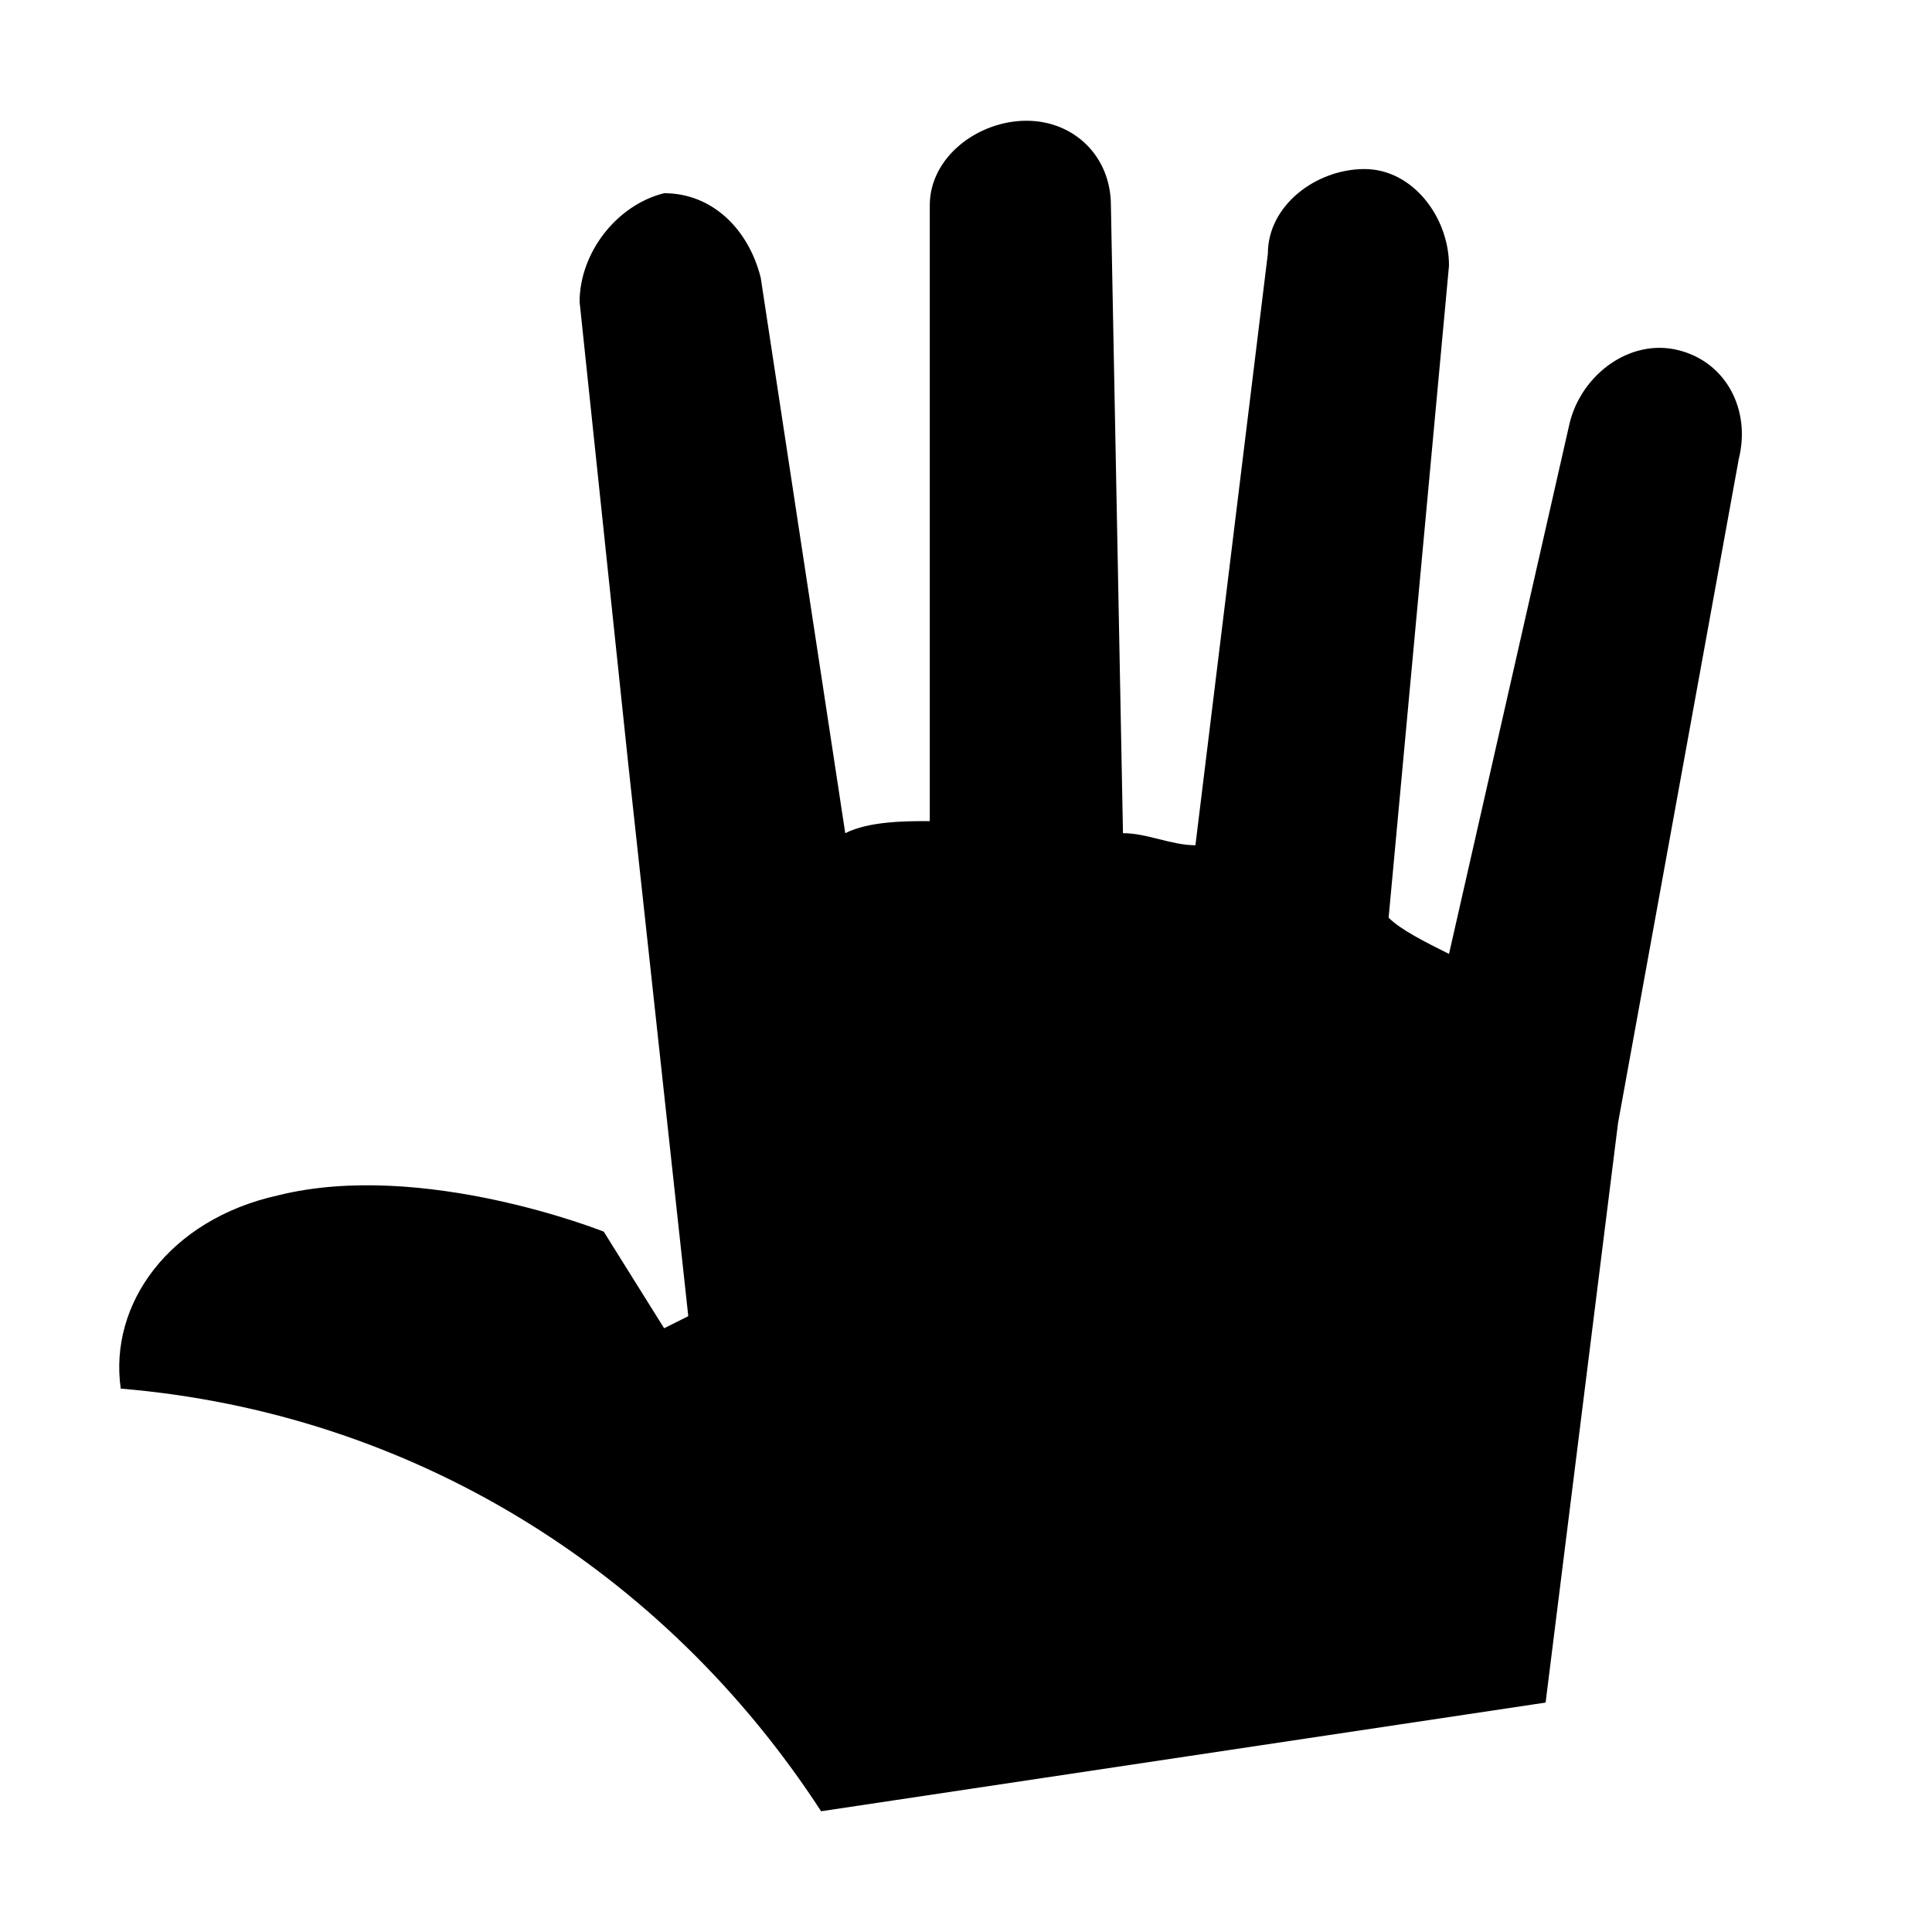 <svg xmlns="http://www.w3.org/2000/svg" viewBox="0 0 16 16"><path d="M13.9 2.9c-.4-.1-.8.2-.9.6l-1 4.4c-.2-.1-.4-.2-.5-.3l.5-5.4c0-.4-.3-.8-.7-.8-.4 0-.8.3-.8.7L9.9 7c-.2 0-.4-.1-.6-.1l-.1-5.2c0-.4-.3-.7-.7-.7s-.8.3-.8.7v5.1c-.2 0-.5 0-.7.1l-.7-4.6c-.1-.4-.4-.7-.8-.7-.4.1-.7.5-.7.9l.4 3.8.5 4.6-.2.1-.5-.8s-1.5-.6-2.7-.3c-.9.2-1.4.9-1.3 1.6 2.4.2 4.5 1.5 5.8 3.5l6-.9.6-4.8 1-5.5c.1-.4-.1-.8-.5-.9z"/></svg>